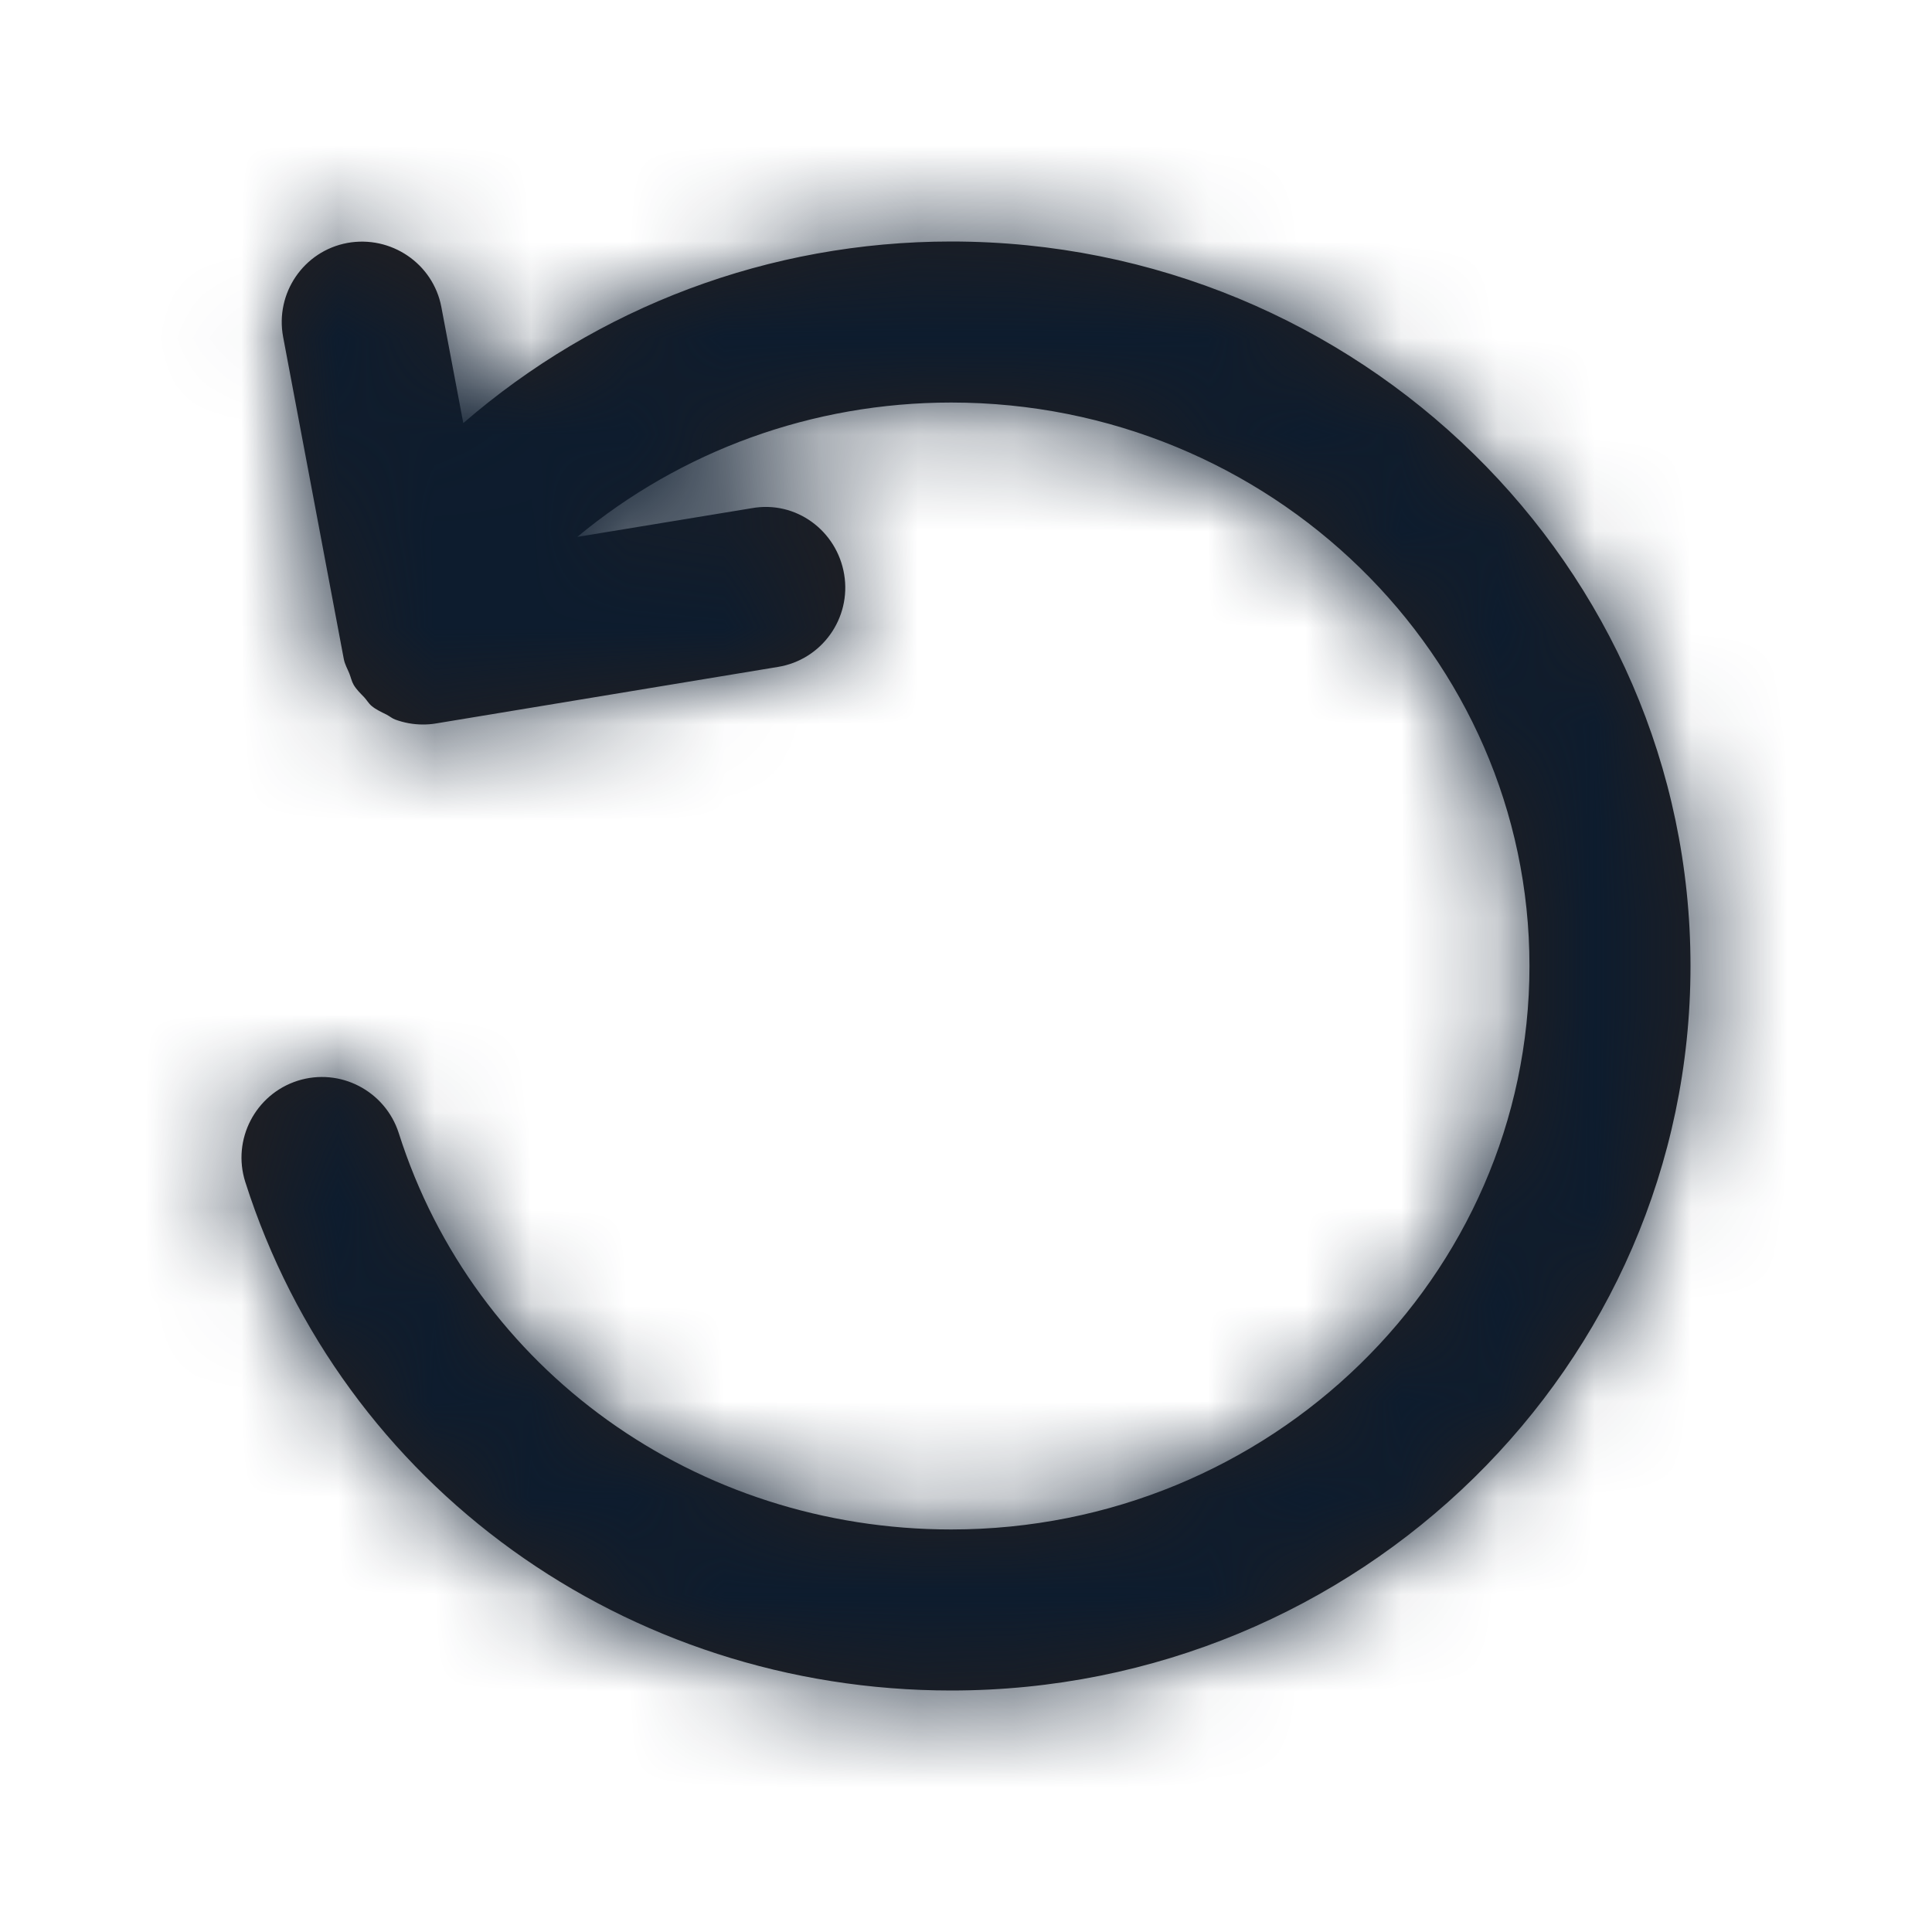 <svg width="20" height="20" viewBox="0 0 20 20" fill="none" xmlns="http://www.w3.org/2000/svg">
<path fill-rule="evenodd" clip-rule="evenodd" d="M3.081 11.188C3.519 11.049 3.987 11.292 4.128 11.73C4.908 14.185 7.207 15.833 9.847 15.833C13.148 15.833 15.833 13.217 15.833 10C15.833 6.784 13.148 4.167 9.847 4.167C8.407 4.167 7.048 4.668 5.976 5.558L7.781 5.261C8.239 5.178 8.664 5.493 8.739 5.947C8.814 6.401 8.507 6.83 8.053 6.904L4.514 7.489C4.468 7.497 4.422 7.5 4.378 7.5C4.278 7.5 4.182 7.482 4.092 7.449C4.061 7.438 4.036 7.416 4.006 7.4C3.951 7.372 3.893 7.347 3.846 7.307C3.816 7.282 3.797 7.247 3.771 7.219C3.732 7.178 3.69 7.139 3.661 7.089C3.64 7.053 3.632 7.011 3.616 6.971C3.596 6.922 3.569 6.876 3.559 6.822L2.931 3.488C2.846 3.036 3.143 2.599 3.596 2.515C4.047 2.433 4.484 2.728 4.569 3.179L4.796 4.38C6.183 3.179 7.96 2.5 9.847 2.5C14.067 2.5 17.5 5.864 17.5 10C17.5 14.136 14.067 17.5 9.847 17.5C6.478 17.5 3.542 15.384 2.539 12.235C2.4 11.797 2.643 11.328 3.081 11.188Z" fill="#231F20"/>
<mask id="mask0_10_10359" style="mask-type:luminance" maskUnits="userSpaceOnUse" x="2" y="2" width="16" height="16">
<path fill-rule="evenodd" clip-rule="evenodd" d="M3.081 11.188C3.519 11.049 3.987 11.292 4.128 11.73C4.908 14.185 7.207 15.833 9.847 15.833C13.148 15.833 15.833 13.217 15.833 10C15.833 6.784 13.148 4.167 9.847 4.167C8.407 4.167 7.048 4.668 5.976 5.558L7.781 5.261C8.239 5.178 8.664 5.493 8.739 5.947C8.814 6.401 8.507 6.83 8.053 6.904L4.514 7.489C4.468 7.497 4.422 7.5 4.378 7.5C4.278 7.5 4.182 7.482 4.092 7.449C4.061 7.438 4.036 7.416 4.006 7.4C3.951 7.372 3.893 7.347 3.846 7.307C3.816 7.282 3.797 7.247 3.771 7.219C3.732 7.178 3.69 7.139 3.661 7.089C3.64 7.053 3.632 7.011 3.616 6.971C3.596 6.922 3.569 6.876 3.559 6.822L2.931 3.488C2.846 3.036 3.143 2.599 3.596 2.515C4.047 2.433 4.484 2.728 4.569 3.179L4.796 4.38C6.183 3.179 7.96 2.5 9.847 2.5C14.067 2.5 17.5 5.864 17.5 10C17.5 14.136 14.067 17.5 9.847 17.5C6.478 17.5 3.542 15.384 2.539 12.235C2.4 11.797 2.643 11.328 3.081 11.188Z" fill="white"/>
</mask>
<g mask="url(#mask0_10_10359)">
<rect width="20" height="20" transform="matrix(-1 0 0 1 20 0)" fill="#0D1C2E"/>
</g>
</svg>
